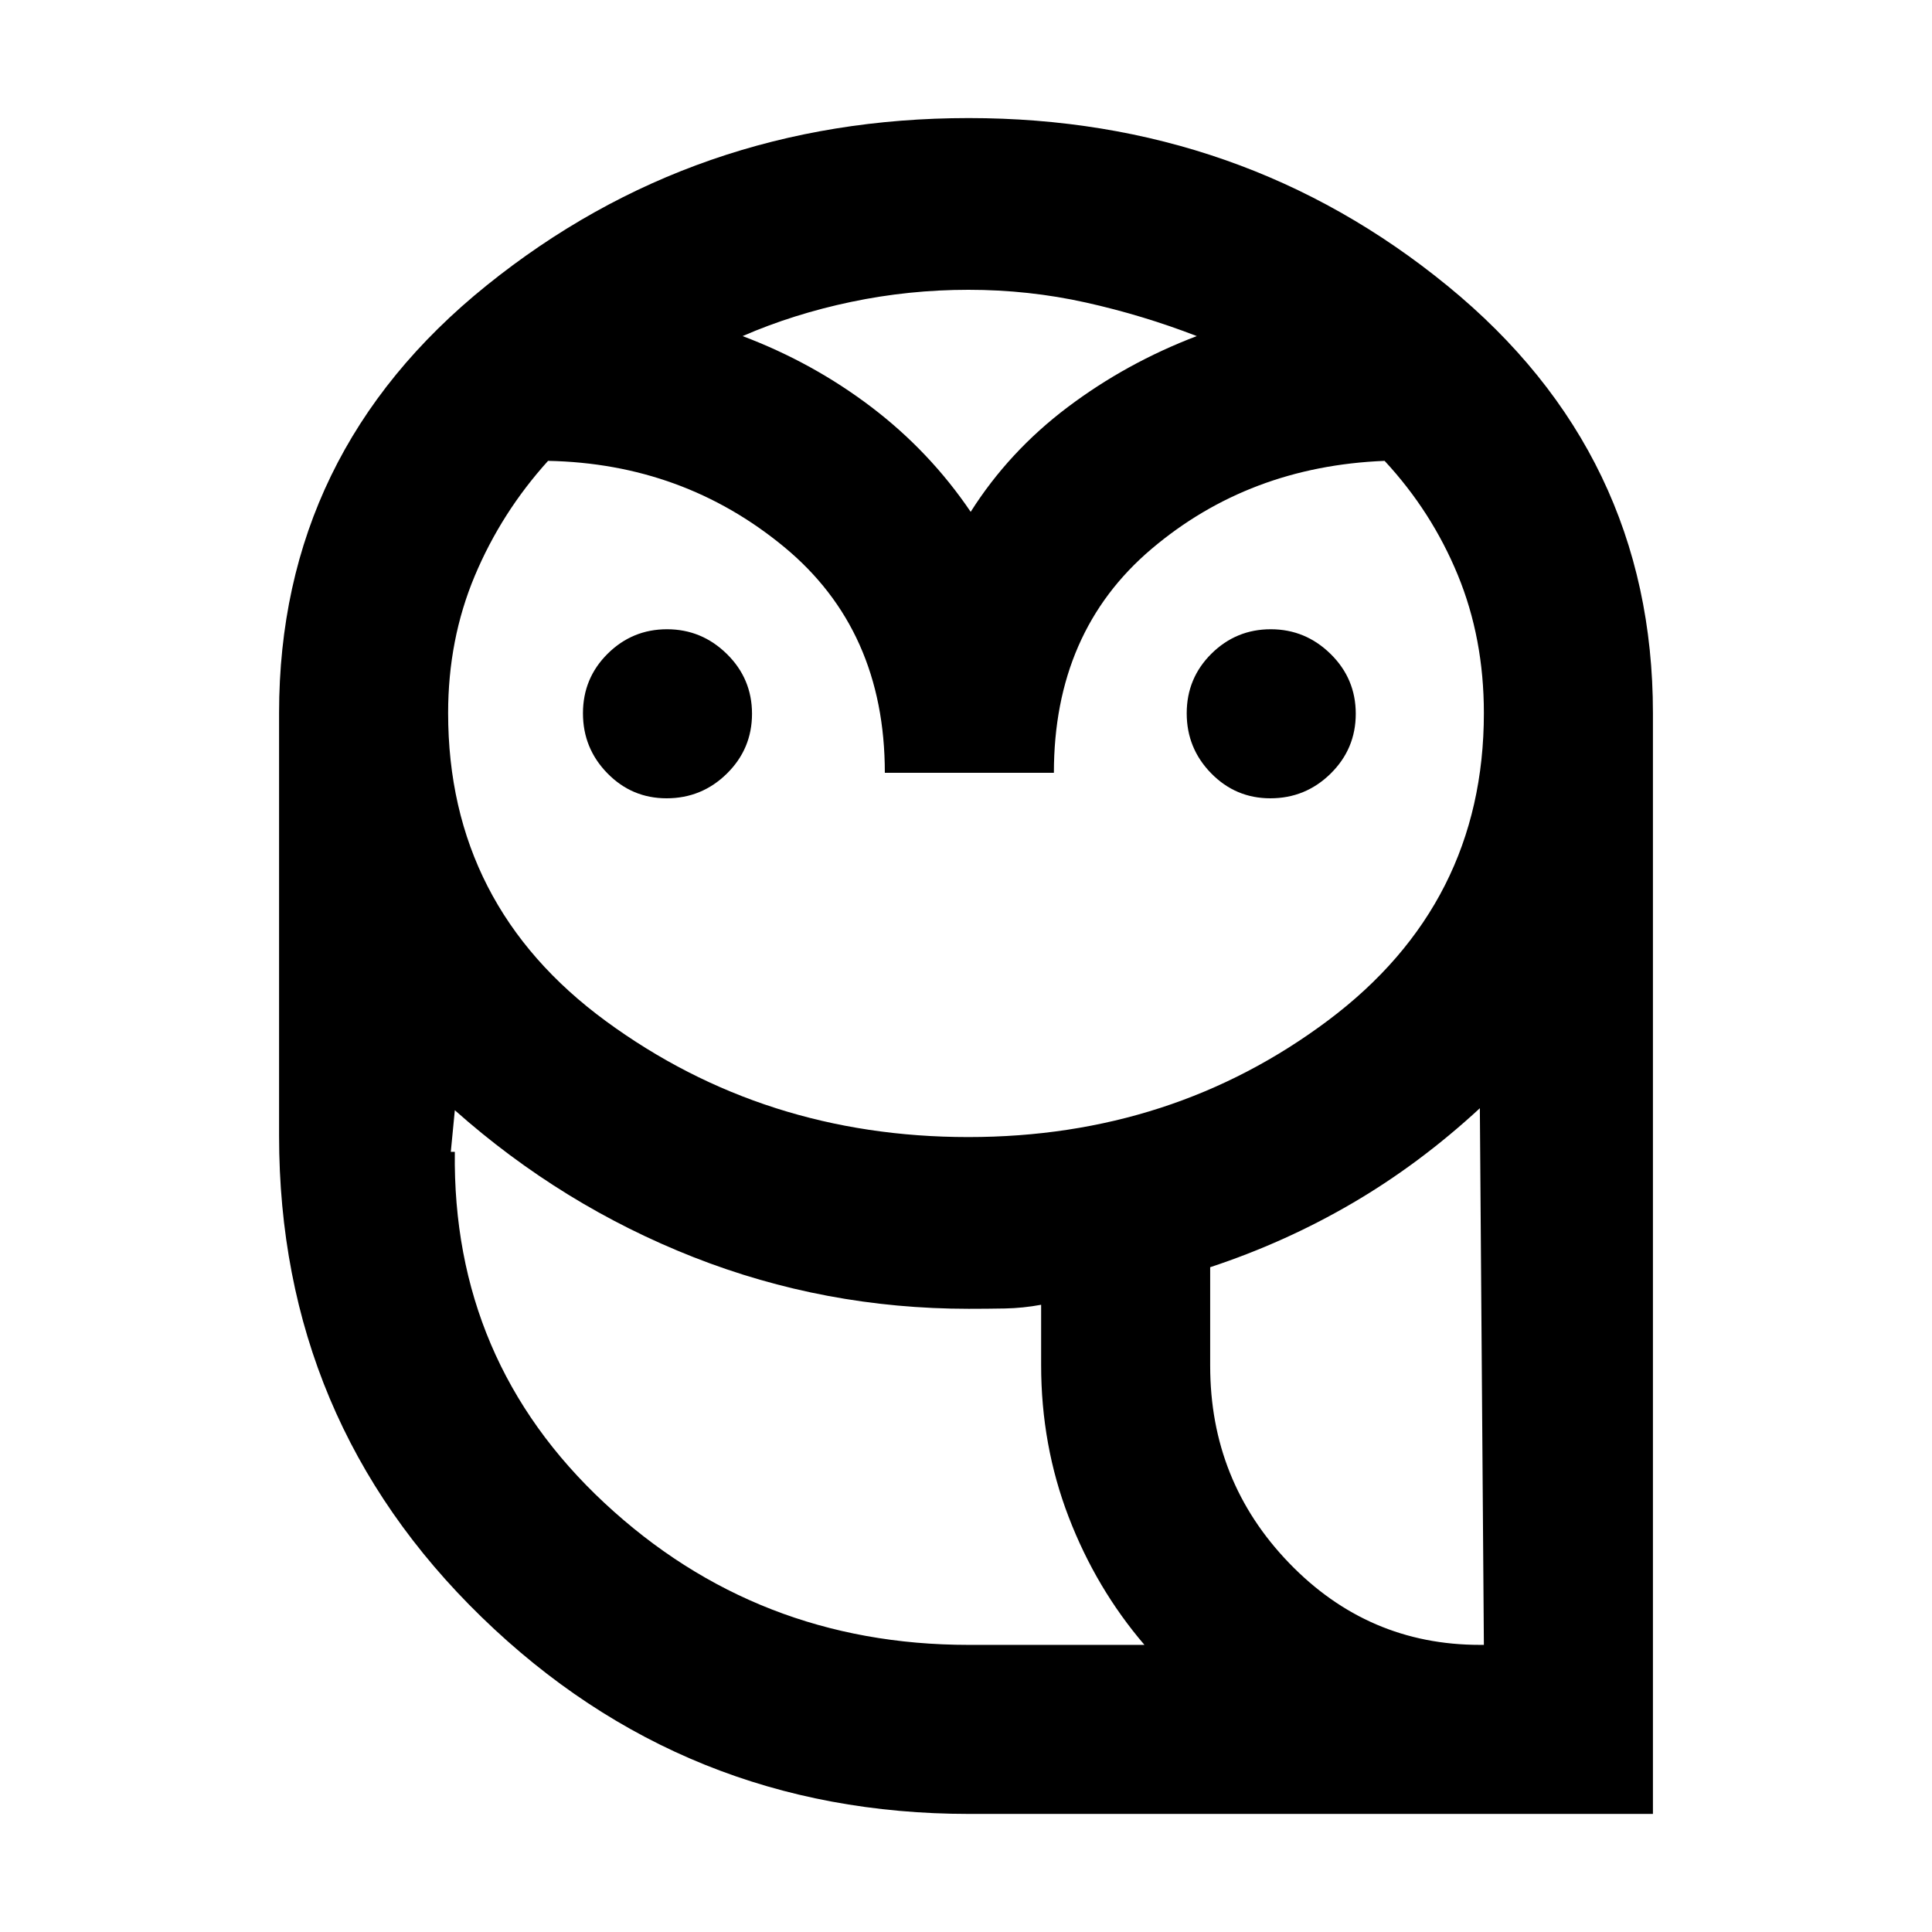 <svg xmlns="http://www.w3.org/2000/svg" height="40" viewBox="0 -960 960 960" width="40"><path d="M481.6-58.67q-141.6 0-242.27-97.78-100.66-97.78-100.66-239.22v-210q0-129.46 103.2-212.56t239.46-83.1q136 0 238 83.42t102 212.24v547H481.6Zm-.27-84h87.34q-24-28-37.67-63.57-13.67-35.57-13.67-75.5v-29.93q-9 1.67-18 1.84-9 .16-18 .16-71.46 0-136.73-25.66-65.27-25.67-118.6-73l-2 20.66q0 103.67 75.89 174.34 75.89 70.66 181.44 70.66Zm120-138.66q0 57.33 39.56 98 39.55 40.66 96.44 40.66l-2-266.66q-29.9 27.62-63.28 47.14t-70.72 31.86v49ZM439.67-576q0-71-50.17-112.33-50.17-41.34-117.17-42.67-23.21 25.68-36.44 57.2-13.22 31.53-13.22 68.13 0 95.67 78.54 153.17Q379.75-395 481.17-395q101.43 0 178.8-58 77.36-58 77.36-152.67 0-37.16-12.97-68.65Q711.39-705.8 688-731q-67.33 2.67-115.83 43.77-48.5 41.11-48.5 111.23h-84Zm-108.45 12.67q-17.24 0-29.39-12.41-12.16-12.41-12.16-29.83 0-17.43 12.27-29.6 12.27-12.16 29.5-12.16t29.73 12.28q12.5 12.28 12.5 29.71t-12.47 29.72q-12.47 12.29-29.98 12.29Zm300 0q-17.24 0-29.39-12.41-12.16-12.41-12.16-29.83 0-17.43 12.27-29.6 12.27-12.16 29.5-12.16t29.73 12.28q12.5 12.28 12.5 29.71t-12.47 29.72q-12.47 12.29-29.98 12.29ZM369-793q35.02 13.24 64.01 35.29 28.99 22.04 49.32 52.04 19-30 48.17-52T594.67-793q-26.67-10.33-55.08-16.67-28.41-6.33-58.37-6.33-29.61 0-58.25 6T369-793Zm452.33 650.33h-304 304Zm-340 0q-105.55 0-181.44-70.66Q224-284 224-387.67h2q-1.33 104 74.36 174.5 75.7 70.5 180.97 70.5h87.34-87.34Zm120-138.66q0 57.33 39.23 98 39.22 40.66 94.77 40.66h2q-56.89 0-96.44-40.66-39.56-40.67-39.56-98ZM481.67-705.67Z"/></svg>